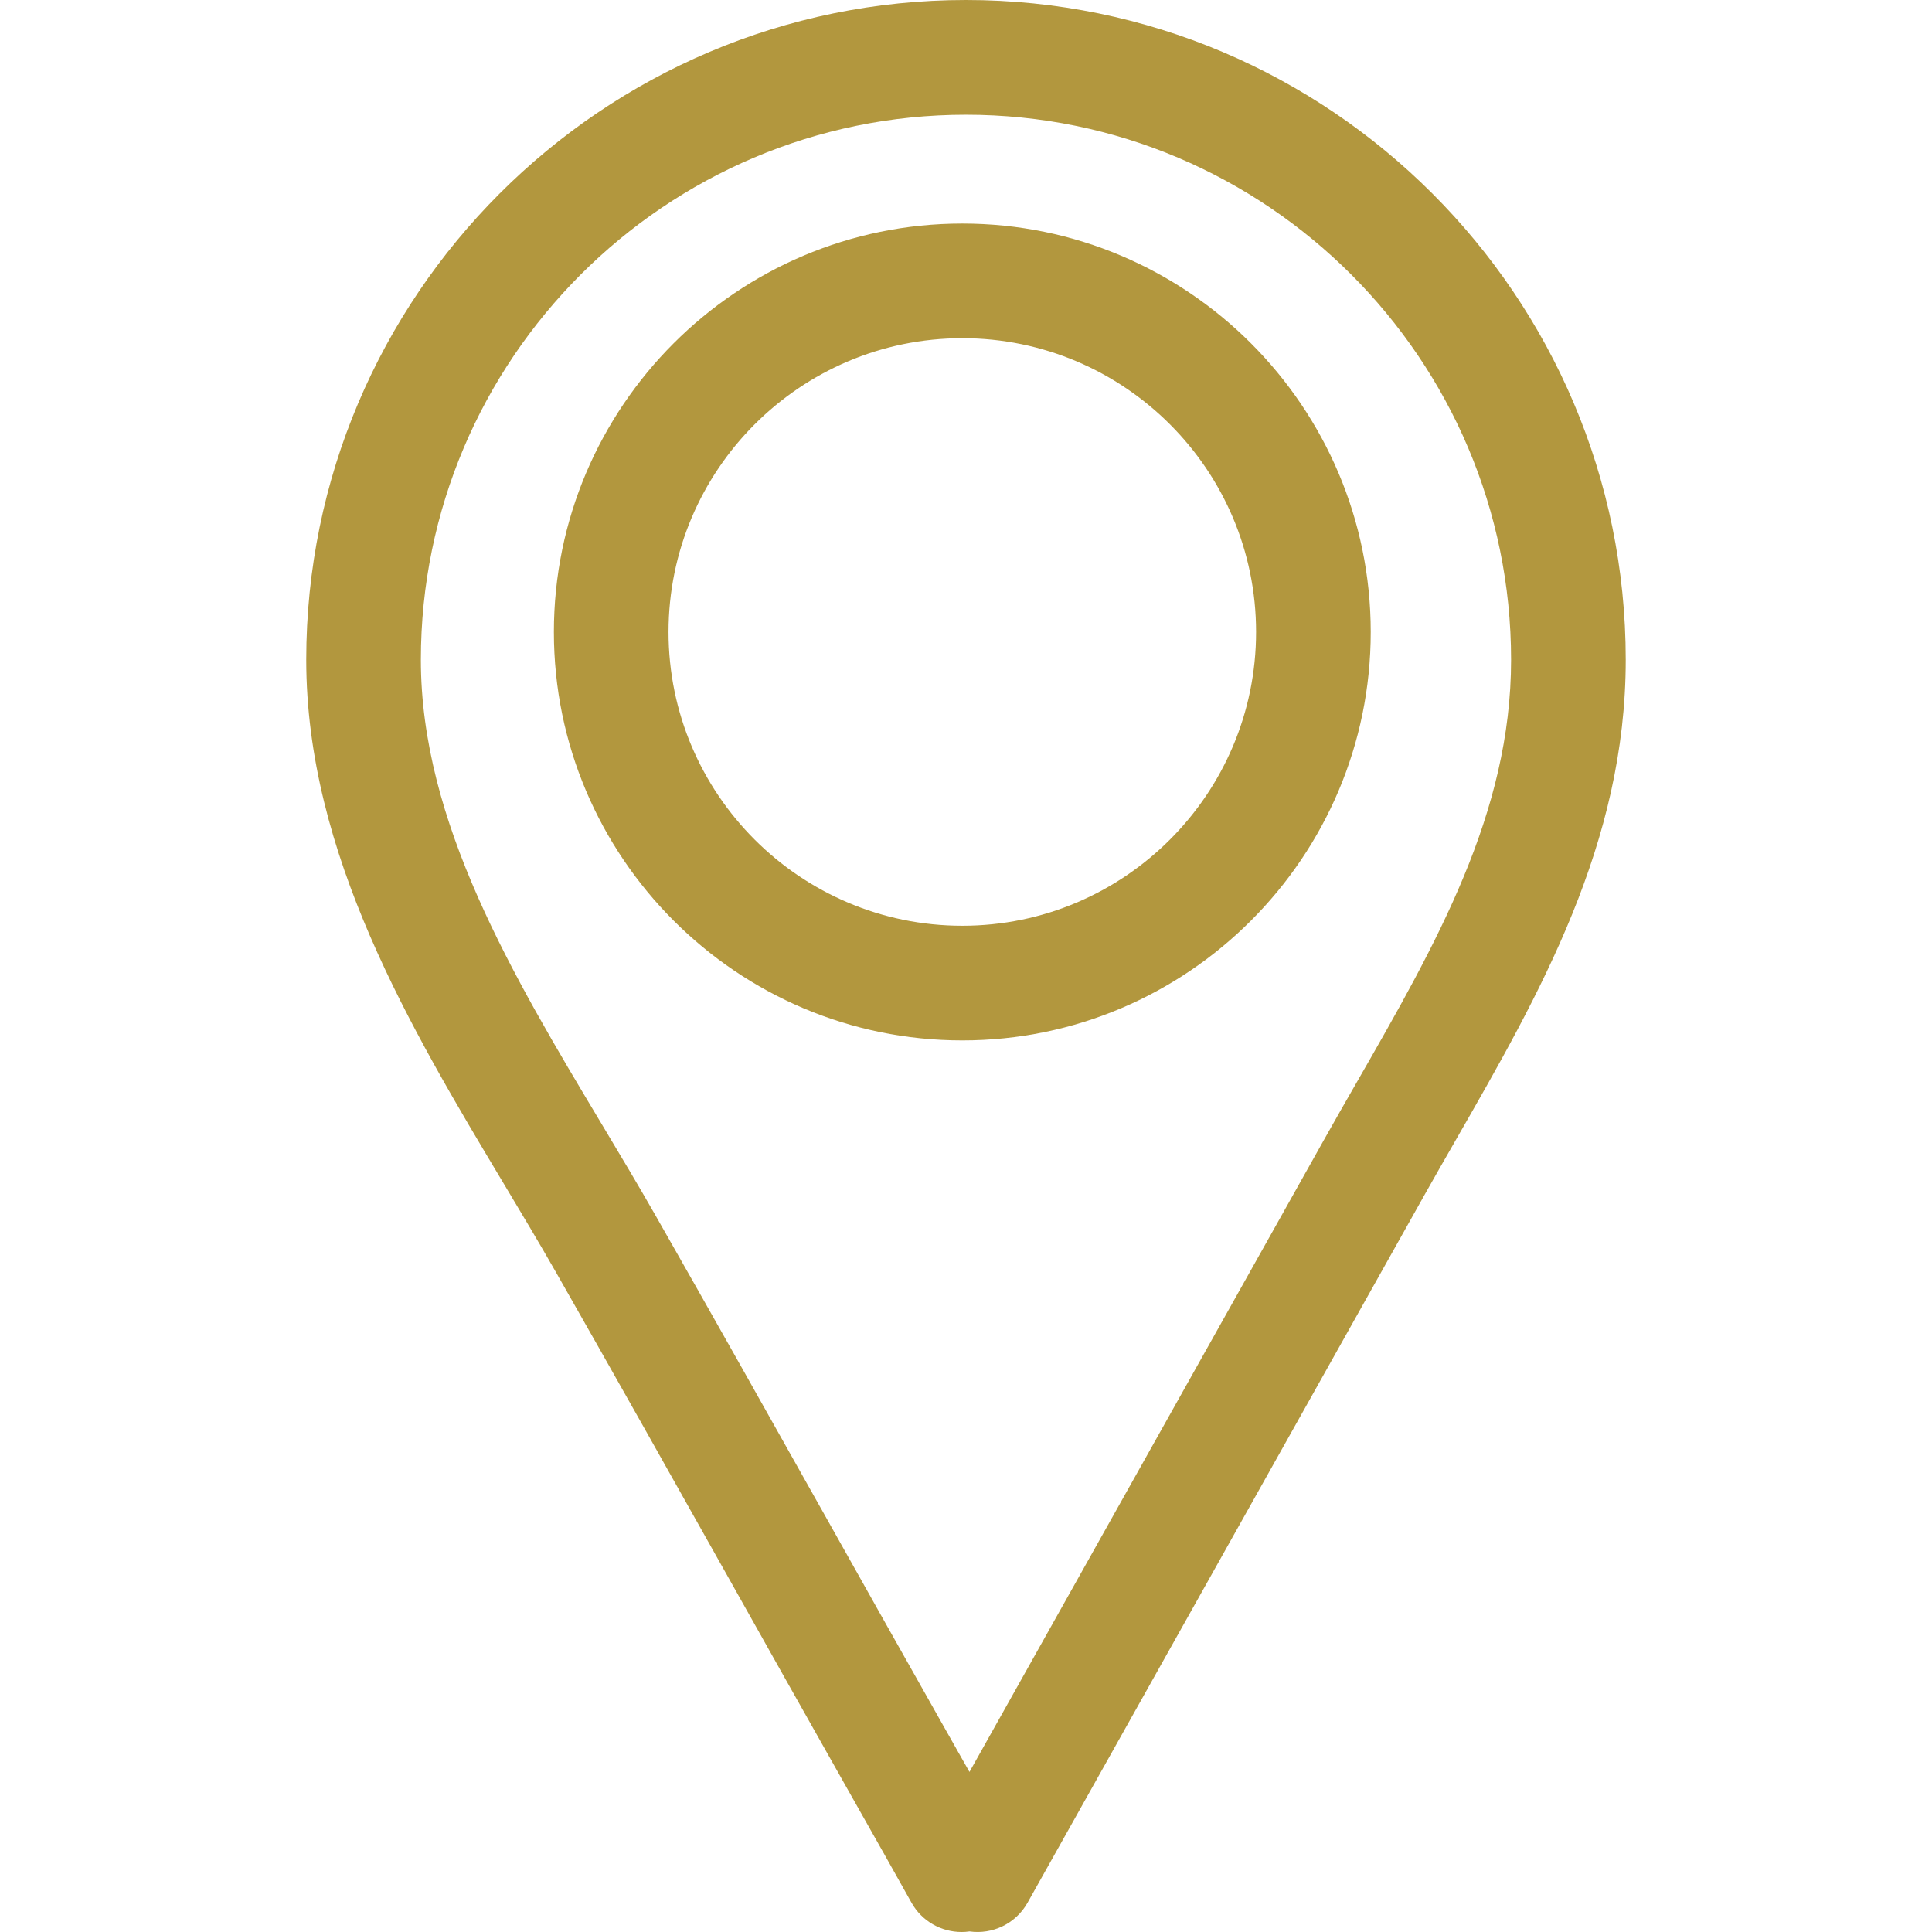 <?xml version="1.0" encoding="iso-8859-1"?>
<!-- Generator: Adobe Illustrator 19.1.0, SVG Export Plug-In . SVG Version: 6.00 Build 0)  -->
<svg xmlns="http://www.w3.org/2000/svg" xmlns:xlink="http://www.w3.org/1999/xlink" version="1.1" id="Capa_1" x="0px" y="0px" viewBox="0 0 67.408 67.408" style="enable-background:new 0 0 67.408 67.408;" xml:space="preserve" width="512px" height="512px">
<g>
	<g>
		<path d="M10.685,23.02c0,6.769,3.65,12.864,6.87,18.243c0.631,1.054,1.254,2.094,1.841,3.123c2.021,3.544,4.02,7.102,6.019,10.658    c1.331,2.369,2.662,4.739,4,7.104l0.535,0.947c0.619,1.095,1.238,2.189,1.851,3.288c0.366,0.656,1.047,1.025,1.749,1.025    c0.093,0,0.186-0.006,0.278-0.02c0.792,0.113,1.609-0.262,2.024-1.003L49.668,41.75c0.376-0.67,0.759-1.337,1.141-2.003    c2.907-5.067,5.913-10.307,5.913-16.729C56.722,10.326,46.396,0,33.704,0S10.685,10.328,10.685,23.02z M52.722,23.02    c0,5.356-2.614,9.913-5.382,14.737c-0.39,0.678-0.778,1.356-1.16,2.037L33.825,61.823c-0.132-0.232-0.263-0.465-0.395-0.697    l-0.534-0.945c-1.337-2.362-2.666-4.729-3.995-7.095c-2.003-3.564-4.006-7.13-6.031-10.681c-0.601-1.054-1.237-2.118-1.883-3.196    c-3.099-5.175-6.303-10.526-6.303-16.188c0-10.486,8.531-19.018,19.019-19.018S52.722,12.534,52.722,23.02z" fill="#b2973e"/>
		<path d="M19.325,22.05c0,7.857,6.393,14.25,14.25,14.25s14.25-6.393,14.25-14.25S41.432,7.8,33.575,7.8    S19.325,14.192,19.325,22.05z M43.825,22.05c0,5.652-4.598,10.25-10.25,10.25s-10.25-4.598-10.25-10.25s4.598-10.25,10.25-10.25    S43.825,16.397,43.825,22.05z" fill="#b2973e"/>
	</g>
</g>
<g>
</g>
<g>
</g>
<g>
</g>
<g>
</g>
<g>
</g>
<g>
</g>
<g>
</g>
<g>
</g>
<g>
</g>
<g>
</g>
<g>
</g>
<g>
</g>
<g>
</g>
<g>
</g>
<g>
</g>
</svg>
